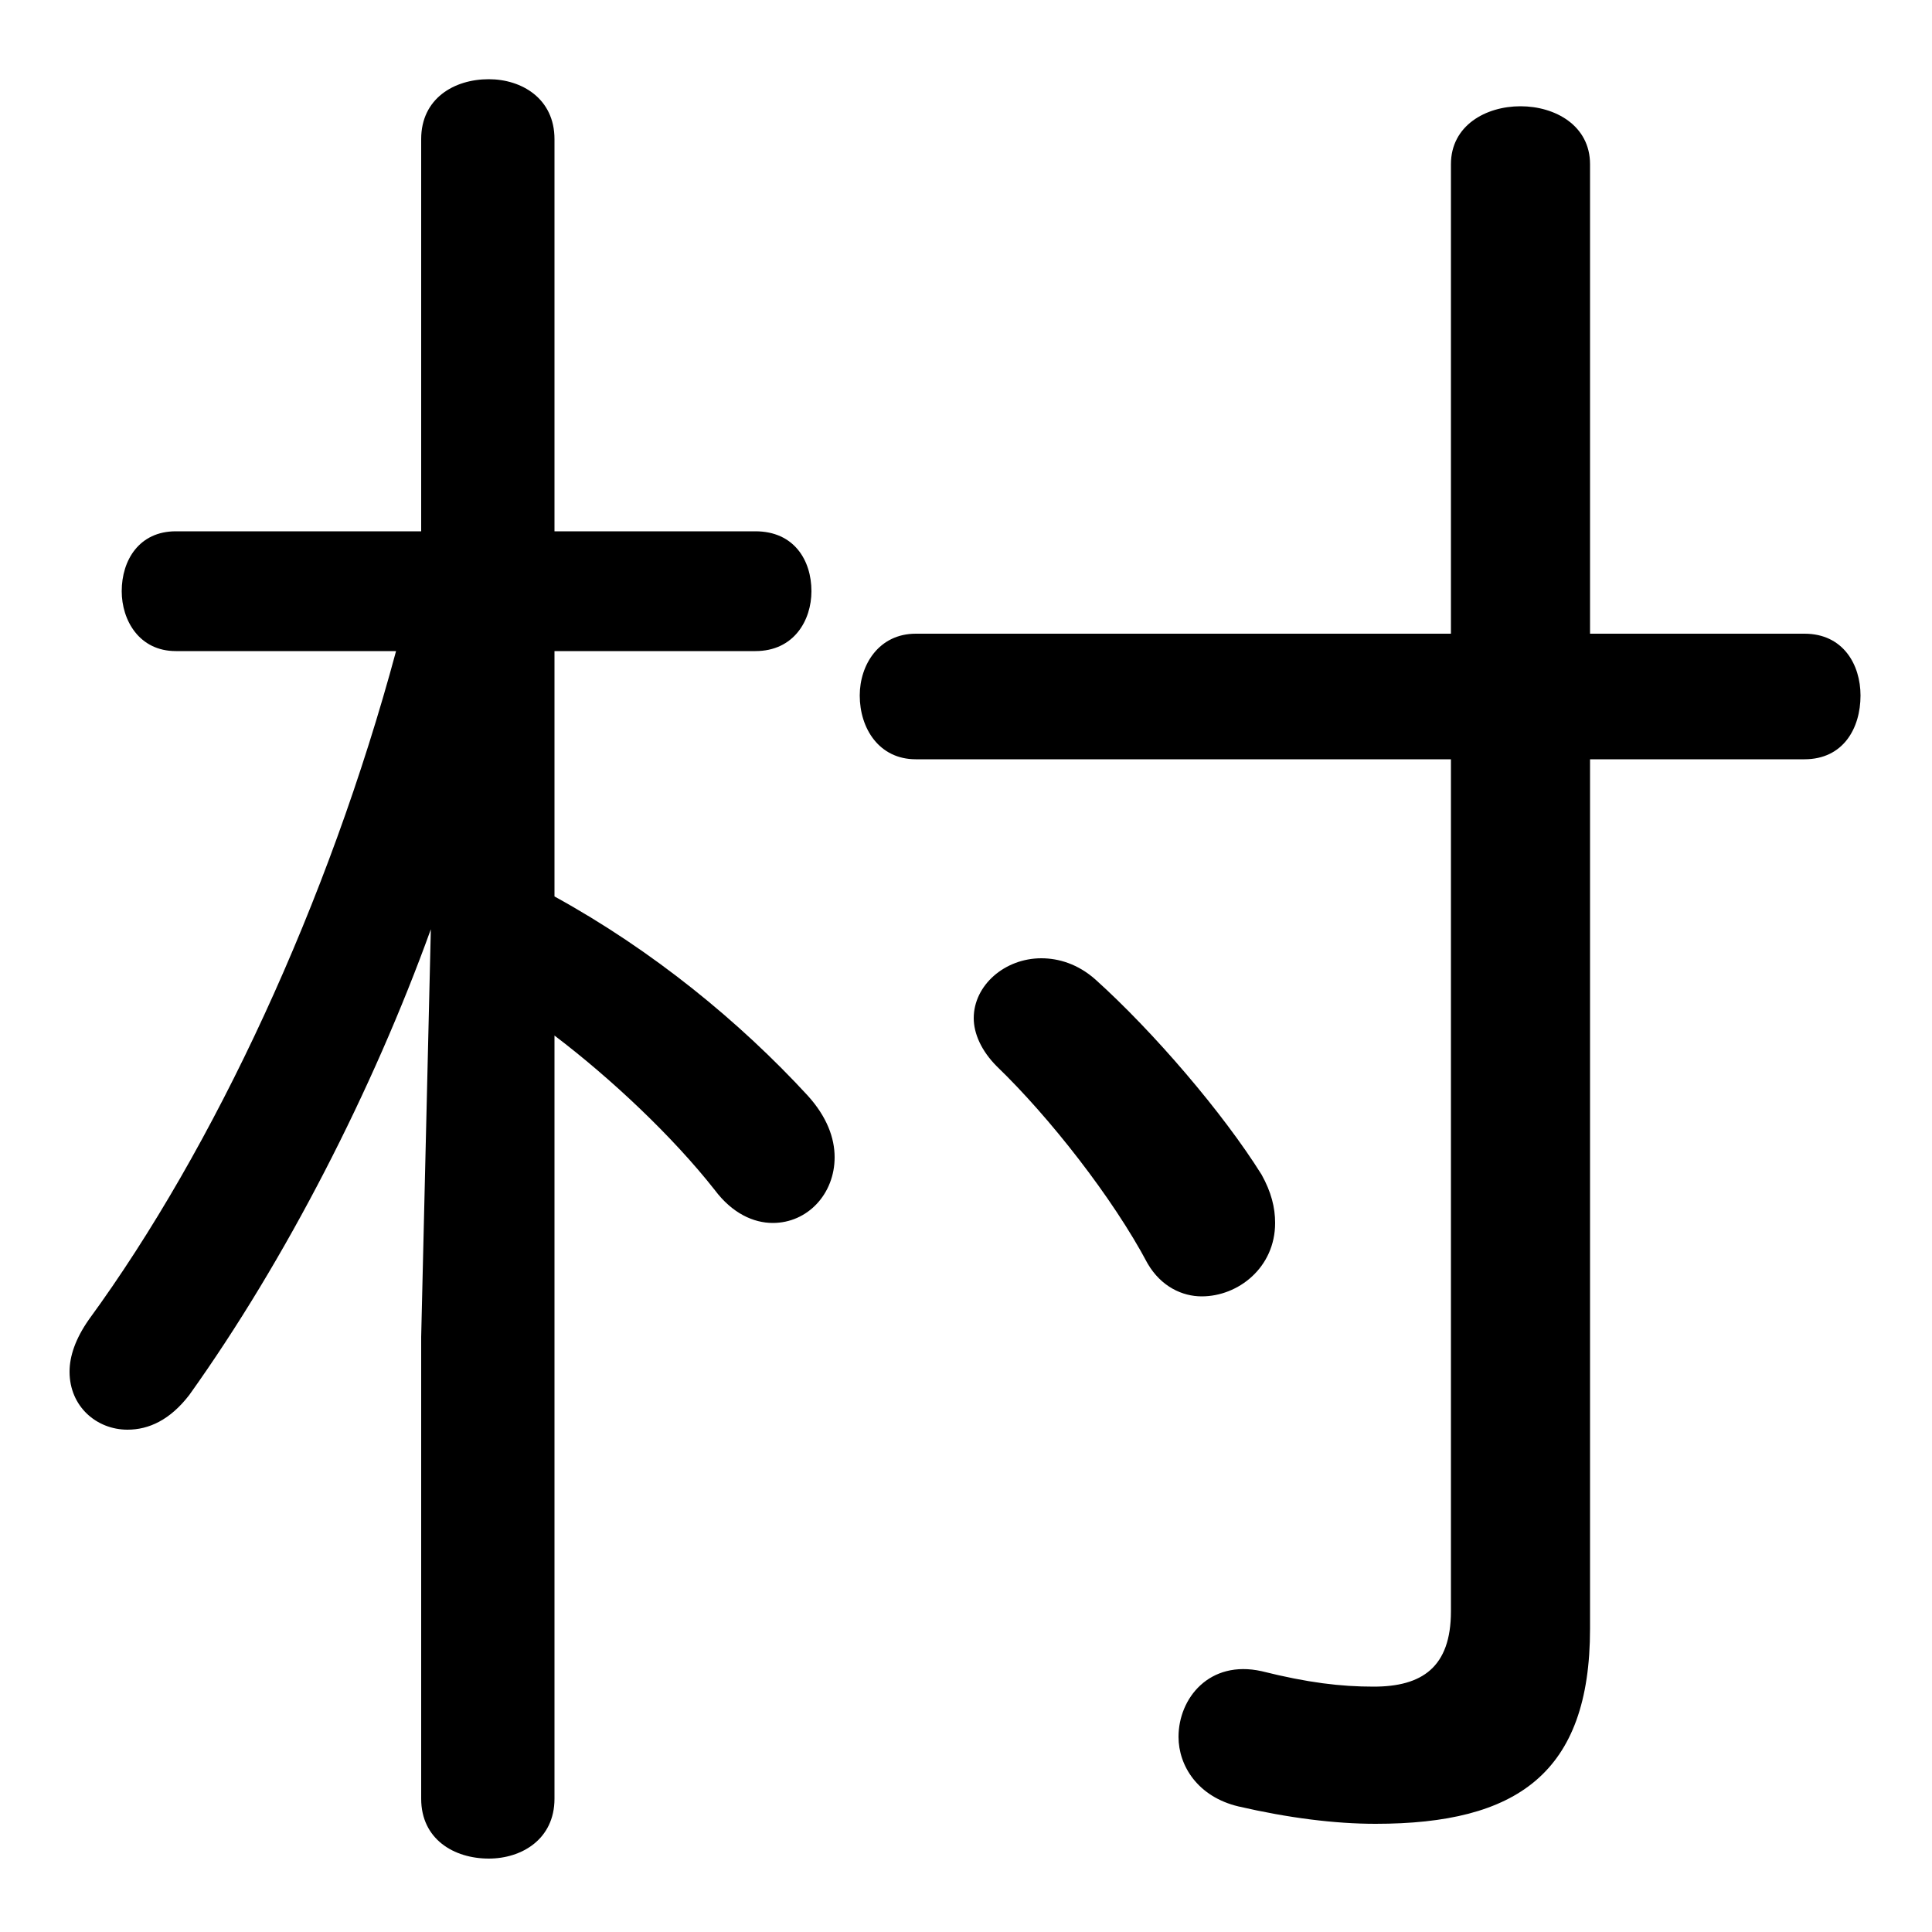 <svg xmlns="http://www.w3.org/2000/svg" viewBox="0 -44.0 50.0 50.0">
    <rect x="0" y="-44.0" width="50.0" height="50.0" fill="#808080" stroke="none"/>
    <g transform="scale(1, -1)">
        <!-- ボディの枠 -->
        <rect x="0" y="-6.0" width="50.0" height="50.0"
            stroke="white" fill="white"/>
        <!-- グリフ座標系の原点 -->
        <circle cx="0" cy="0" r="5" fill="white"/>
        <!-- グリフのアウトライン -->
        <g style="fill:black;stroke:#000000;stroke-width:0;stroke-linecap:round;stroke-linejoin:round;">
        <path d="M 10.25 27.15 C 8.5 20.65 5.55 14.3 2.3 9.85 C 1.95 9.35 1.8 8.9 1.8 8.5 C 1.8 7.6 2.5 7.0 3.3 7.0 C 3.85 7.0 4.4 7.25 4.9 7.9 C 7.4 11.4 9.65 15.8 11.15 19.95 L 10.9 9.4 L 10.9 -2.55 C 10.9 -3.6 11.75 -4.1 12.65 -4.1 C 13.5 -4.1 14.35 -3.6 14.35 -2.55 L 14.35 17.2 C 15.8 16.1 17.4 14.6 18.5 13.2 C 18.95 12.6 19.5 12.35 20.0 12.35 C 20.9 12.35 21.6 13.1 21.6 14.05 C 21.6 14.55 21.4 15.1 20.9 15.65 C 19.15 17.55 16.9 19.4 14.35 20.8 L 14.35 27.15 L 19.55 27.15 C 20.55 27.15 21.0 27.95 21.0 28.7 C 21.0 29.5 20.55 30.25 19.55 30.25 L 14.35 30.25 L 14.35 40.4 C 14.35 41.45 13.5 41.95 12.65 41.95 C 11.75 41.95 10.9 41.45 10.9 40.4 L 10.9 30.25 L 4.55 30.25 C 3.6 30.25 3.15 29.5 3.15 28.7 C 3.15 27.95 3.6 27.15 4.55 27.15 Z M 37.55 24.35 L 37.55 2.3 C 37.55 0.85 36.8 0.35 35.55 0.35 C 34.7 0.35 33.85 0.45 32.65 0.75 C 31.3 1.05 30.5 0.05 30.5 -0.95 C 30.5 -1.7 31.0 -2.5 32.05 -2.75 C 33.35 -3.05 34.55 -3.2 35.6 -3.2 C 39.25 -3.2 41.15 -1.9 41.15 1.85 L 41.15 24.35 L 46.7 24.35 C 47.7 24.35 48.15 25.15 48.15 26.0 C 48.15 26.8 47.7 27.6 46.7 27.6 L 41.15 27.6 L 41.15 39.75 C 41.15 40.75 40.25 41.25 39.35 41.25 C 38.45 41.25 37.55 40.75 37.55 39.75 L 37.55 27.6 L 23.7 27.6 C 22.75 27.6 22.25 26.8 22.25 26.0 C 22.25 25.15 22.75 24.35 23.7 24.35 Z M 28.35 18.65 C 27.9 19.05 27.4 19.2 26.95 19.2 C 26.0 19.2 25.2 18.5 25.2 17.65 C 25.2 17.25 25.4 16.8 25.8 16.4 C 27.15 15.1 28.8 13.0 29.7 11.3 C 30.05 10.7 30.6 10.45 31.1 10.45 C 32.05 10.45 33.0 11.2 33.0 12.35 C 33.0 12.75 32.9 13.15 32.65 13.6 C 31.65 15.2 29.85 17.3 28.35 18.65 Z"/>
    </g>
    </g>
</svg>
